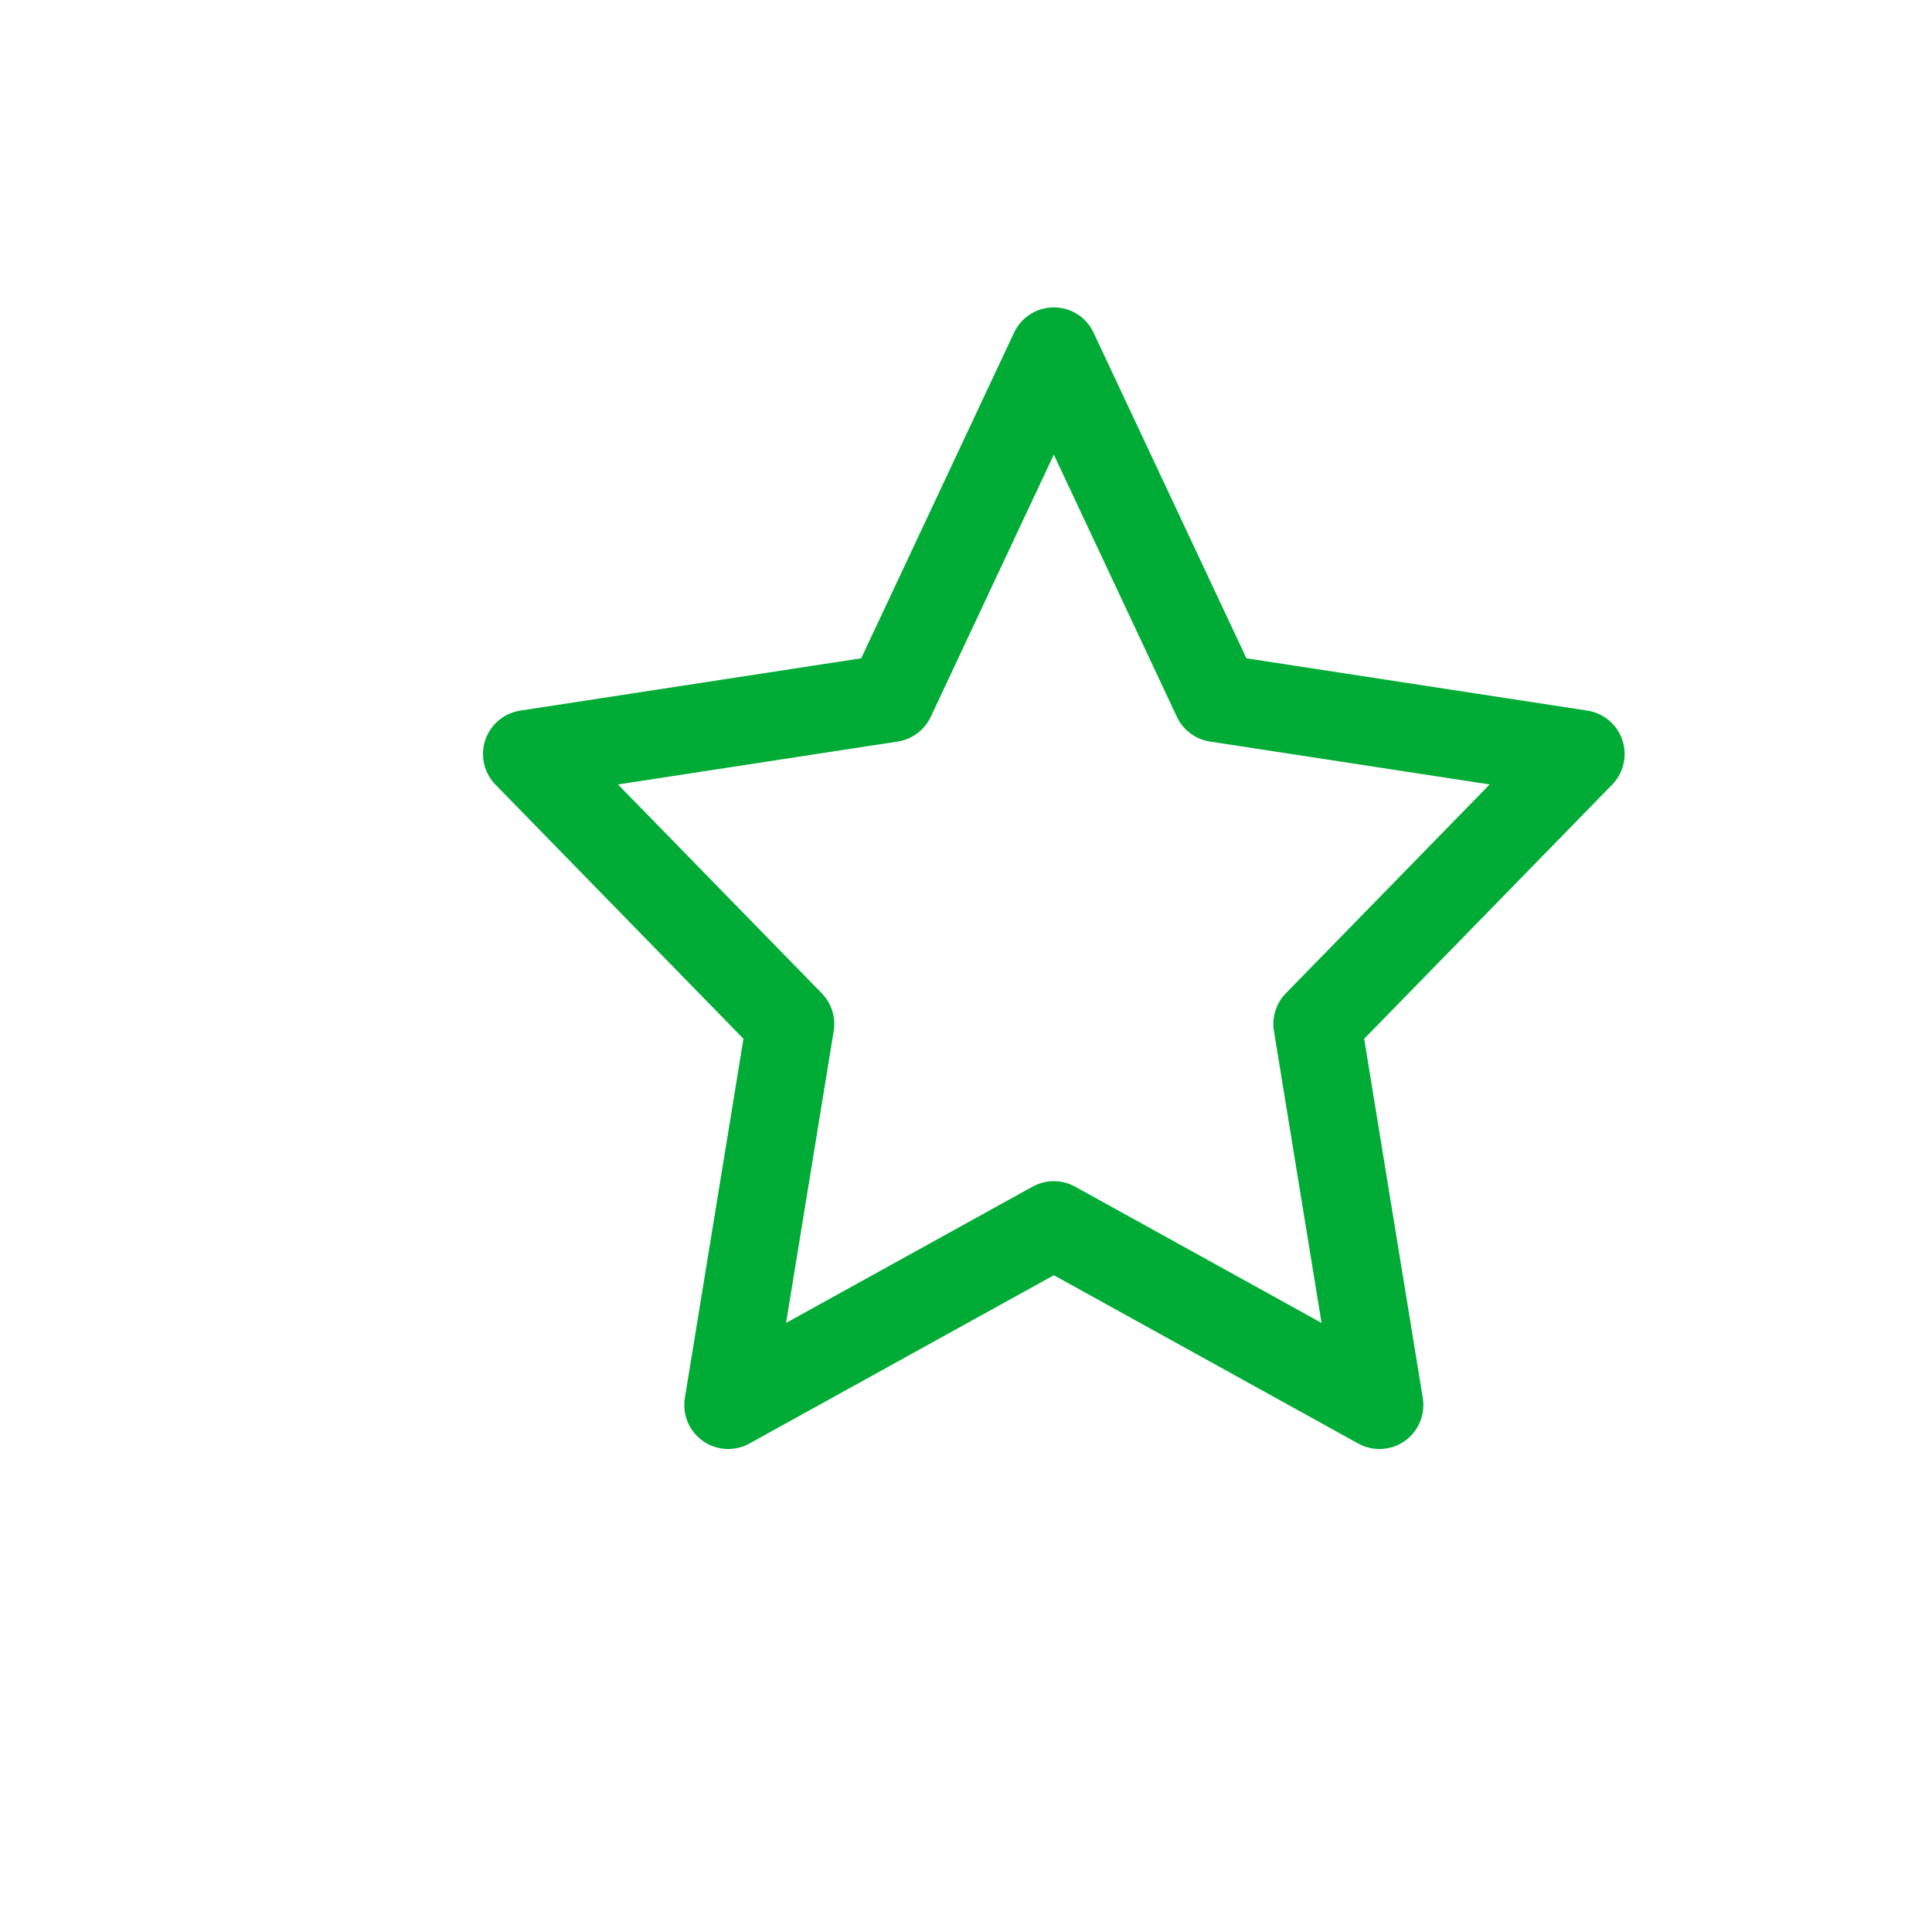<svg width="11" height="11" viewBox="0 0 11 11" fill="none" xmlns="http://www.w3.org/2000/svg">
<path id="Vector" d="M6 2L6.927 3.975L9 4.293L7.5 5.83L7.854 8L6 6.975L4.146 8L4.5 5.83L3 4.293L5.073 3.975L6 2Z" stroke="#00AC35" stroke-width="0.5" stroke-linecap="round" stroke-linejoin="round"/>
</svg>
